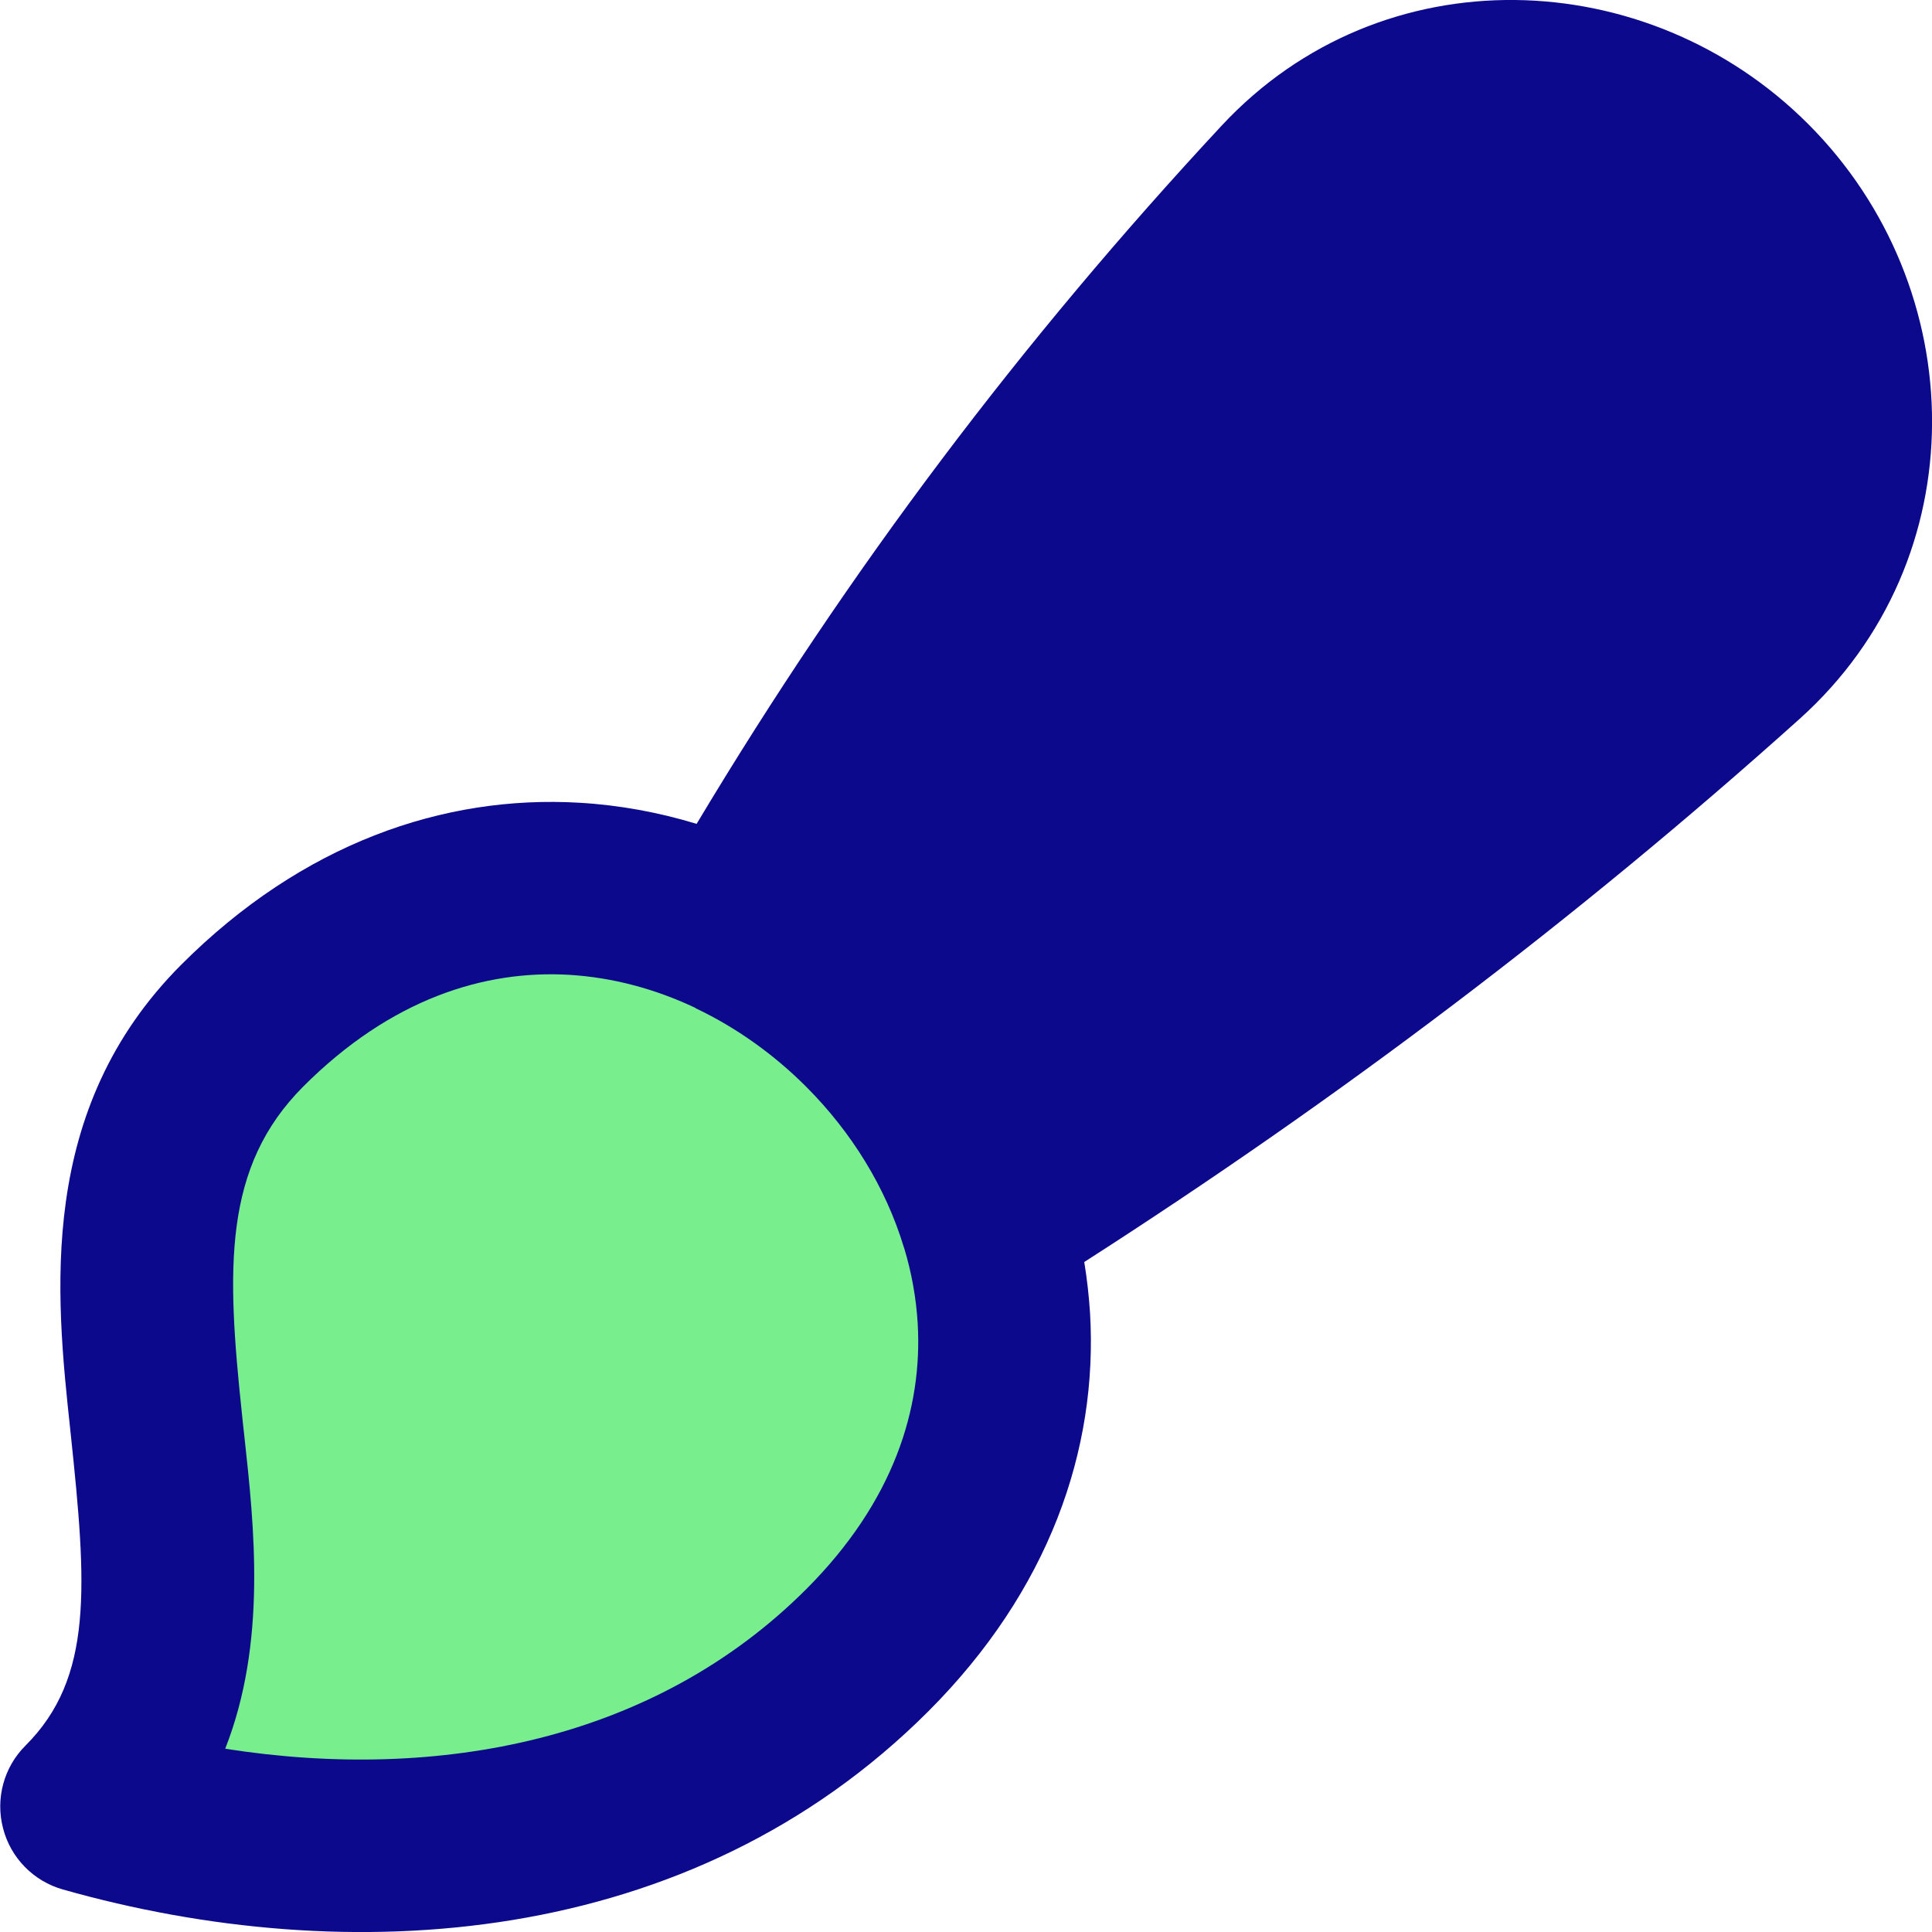 <svg xmlns="http://www.w3.org/2000/svg" fill="none" viewBox="0 0 14 14" id="Paintbrush-2--Streamline-Flex">
  <desc>
    Paintbrush 2 Streamline Icon: https://streamlinehq.com
  </desc>
  <g id="paintbrush-2--brush-color-colors-design-paint-painting">
    <path id="Vector 91" fill="#79ee8d" d="M1.757 7.431c1.509 -1.509 3.395 -1.132 4.527 0 1.132 1.132 1.509 3.018 0 4.527 -1.509 1.509 -3.726 1.679 -5.659 1.132 1.486 -1.485 -0.512 -4.015 1.132 -5.659Z" stroke-width="1"></path>
    <path id="Union" fill="#0c098c" fill-rule="evenodd" d="M8.852 0.911C10.014 -0.338 11.939 -0.265 13.102 0.898c1.188 1.188 1.228 3.153 -0.061 4.311 -1.618 1.453 -3.337 2.751 -5.184 3.936 0.02 0.122 0.034 0.247 0.042 0.372 0.058 0.989 -0.298 2.009 -1.172 2.884 -1.726 1.726 -4.211 1.875 -6.271 1.291 -0.213 -0.06 -0.379 -0.229 -0.434 -0.444 -0.056 -0.215 0.006 -0.443 0.163 -0.599 0.493 -0.493 0.444 -1.153 0.327 -2.262l-0.002 -0.019C0.404 9.383 0.262 8.042 1.315 6.989c0.874 -0.874 1.895 -1.23 2.884 -1.172 0.292 0.017 0.576 0.07 0.849 0.153C6.152 4.126 7.41 2.461 8.852 0.911ZM5.04 7.304c-0.291 -0.138 -0.601 -0.221 -0.915 -0.24 -0.615 -0.036 -1.292 0.174 -1.926 0.808 -0.584 0.584 -0.558 1.318 -0.445 2.381 0.005 0.048 0.01 0.098 0.016 0.148 0.073 0.666 0.164 1.503 -0.138 2.271 1.551 0.243 3.116 -0.062 4.21 -1.156 0.635 -0.635 0.844 -1.312 0.808 -1.926 -0.011 -0.184 -0.044 -0.368 -0.098 -0.546 -0.001 -0.003 -0.002 -0.006 -0.003 -0.008 -0.13 -0.43 -0.378 -0.832 -0.708 -1.162 -0.233 -0.233 -0.503 -0.426 -0.794 -0.565 -0.003 -0.001 -0.005 -0.003 -0.008 -0.004Z" clip-rule="evenodd" stroke-width="1"></path>
  </g>
</svg>